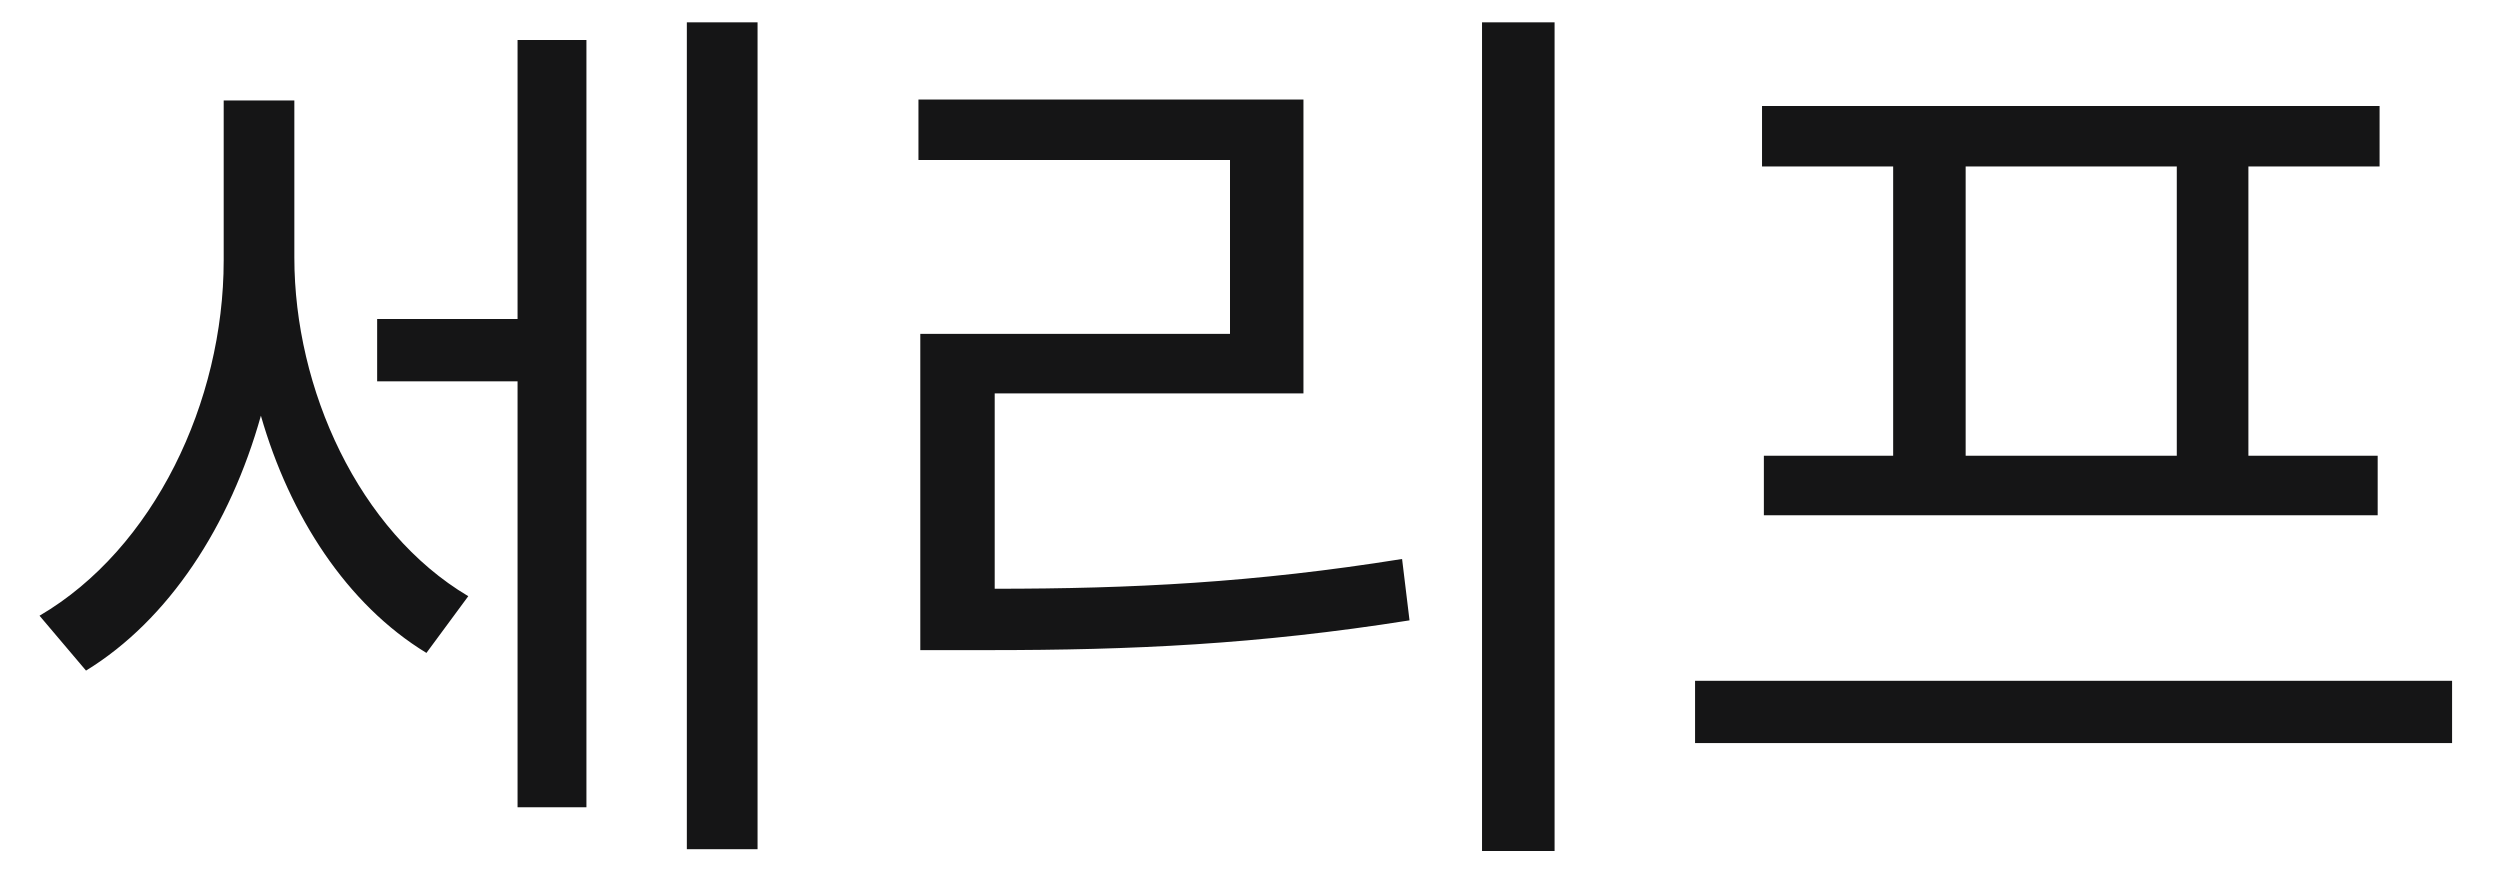 <svg width="42" height="15" viewBox="0 0 42 15" fill="none" xmlns="http://www.w3.org/2000/svg">
<path d="M4.945 4.328C4.945 6.531 6.023 8.922 7.867 10.016L7.164 10.969C5.828 10.156 4.867 8.672 4.383 6.984C3.867 8.828 2.836 10.414 1.445 11.266L0.664 10.344C2.586 9.219 3.758 6.75 3.758 4.375V1.688H4.945V4.328ZM12.727 0.375V14.266H11.539V0.375H12.727ZM9.852 0.672V13.562H8.695V6.406H6.336V5.359H8.695V0.672H9.852ZM26.117 0.375V14.297H24.898V0.375H26.117ZM21.898 1.672V6.609H16.711V9.891C19.016 9.891 21.07 9.789 23.555 9.391L23.68 10.422C21.117 10.828 19.008 10.922 16.617 10.922H15.461V5.609H20.664V2.688H15.43V1.672H21.898ZM41.195 11.438V12.484H28.477V11.438H41.195ZM39.977 1.781V2.797H37.773V7.656H39.945V8.656H29.633V7.656H31.805V2.797H29.602V1.781H39.977ZM33.023 7.656H36.57V2.797H33.023V7.656Z" fill="#151516"/>
</svg>
